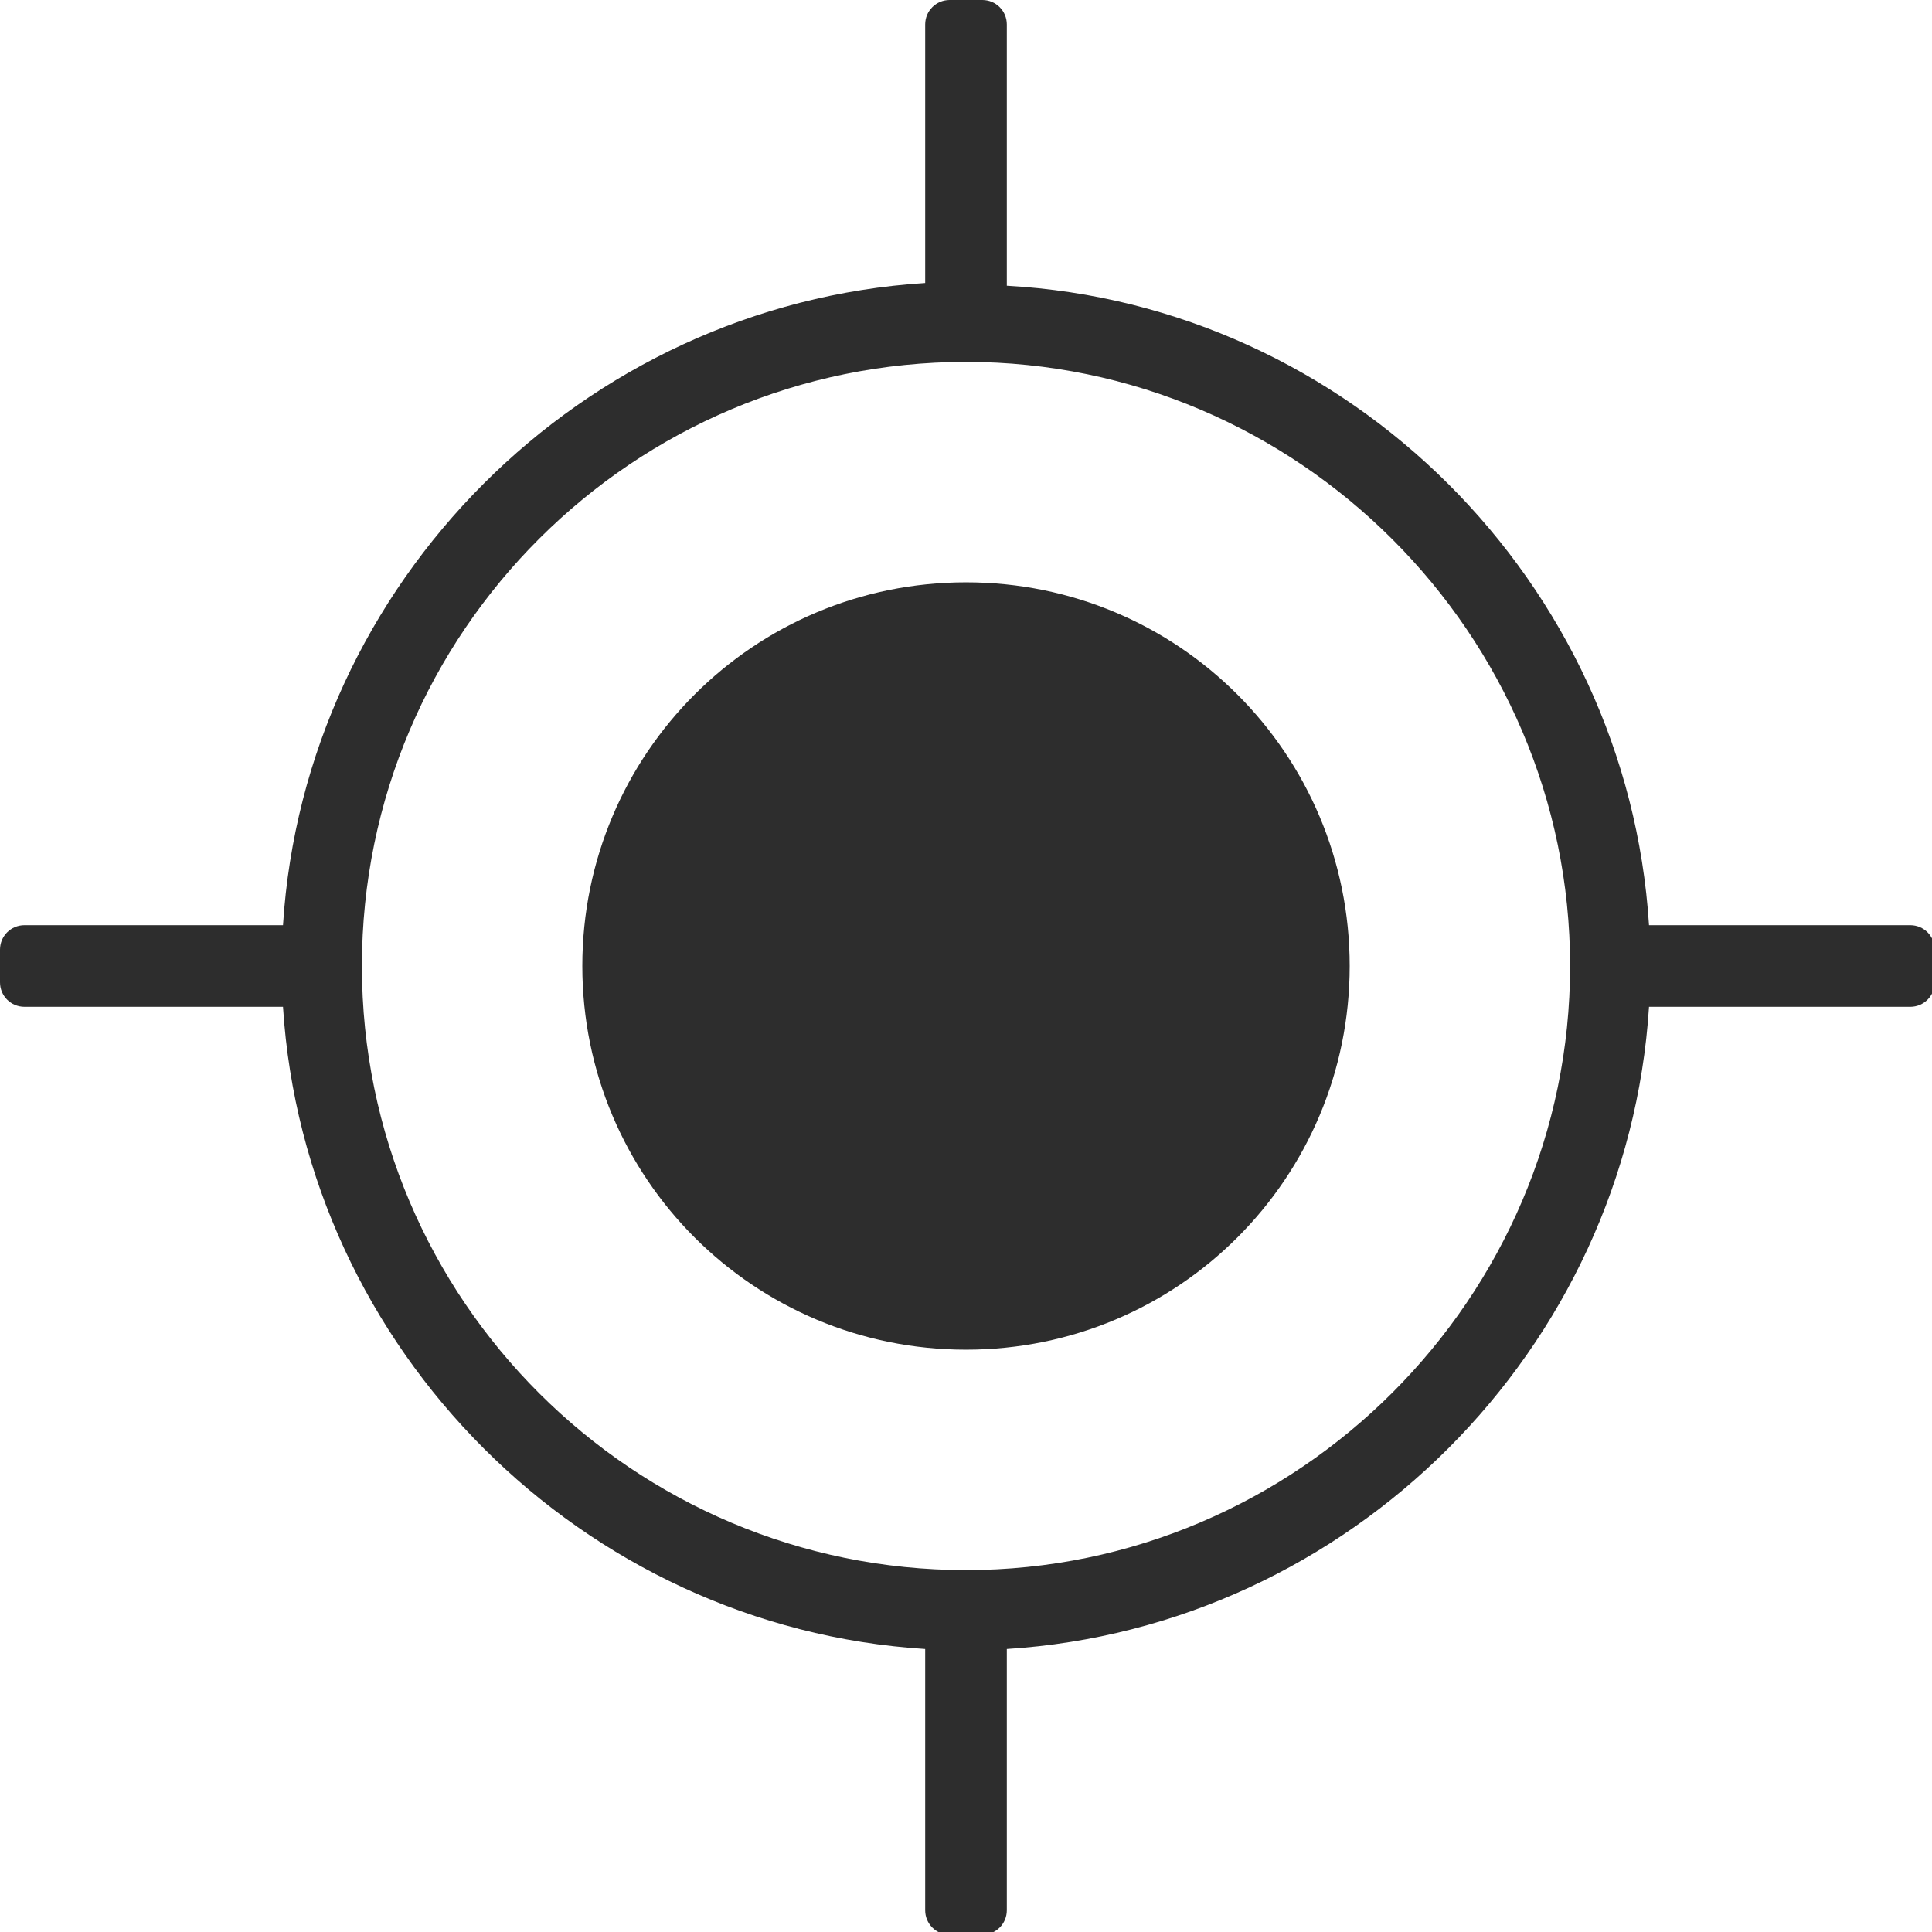 <?xml version="1.0" encoding="utf-8"?>
<!-- Generator: Adobe Illustrator 20.1.0, SVG Export Plug-In . SVG Version: 6.00 Build 0)  -->
<svg version="1.1" id="Capa_1" xmlns="http://www.w3.org/2000/svg" xmlns:xlink="http://www.w3.org/1999/xlink" x="0px" y="0px"
	 viewBox="0 0 71 71" style="enable-background:new 0 0 71 71;" xml:space="preserve">
<style type="text/css">
	.st0{fill:#2D2D2D;}
</style>
<path class="st0" d="M10.4,34C11.2,21.4,21.4,11.2,34,10.4V0.9C34,0.4,34.4,0,34.9,0h1.2C36.6,0,37,0.4,37,0.9v9.6
	C49.6,11.2,59.8,21.4,60.6,34h9.6c0.5,0,0.9,0.4,0.9,0.9v1.2c0,0.5-0.4,0.9-0.9,0.9h-9.6C59.8,49.6,49.6,59.8,37,60.6v9.6
	c0,0.5-0.4,0.9-0.9,0.9h-1.2c-0.5,0-0.9-0.4-0.9-0.9v-9.6C21.4,59.8,11.2,49.6,10.4,37H0.9C0.4,37,0,36.6,0,36.1v-1.2
	C0,34.4,0.4,34,0.9,34H10.4z M13.3,35.5c0,12.3,10,22.2,22.2,22.2s22.2-10,22.2-22.2s-10-22.2-22.2-22.2S13.3,23.2,13.3,35.5z
	 M21.4,35.5c0-7.8,6.3-14.1,14.1-14.1s14.1,6.3,14.1,14.1s-6.3,14.1-14.1,14.1S21.4,43.3,21.4,35.5z"/>
</svg>
